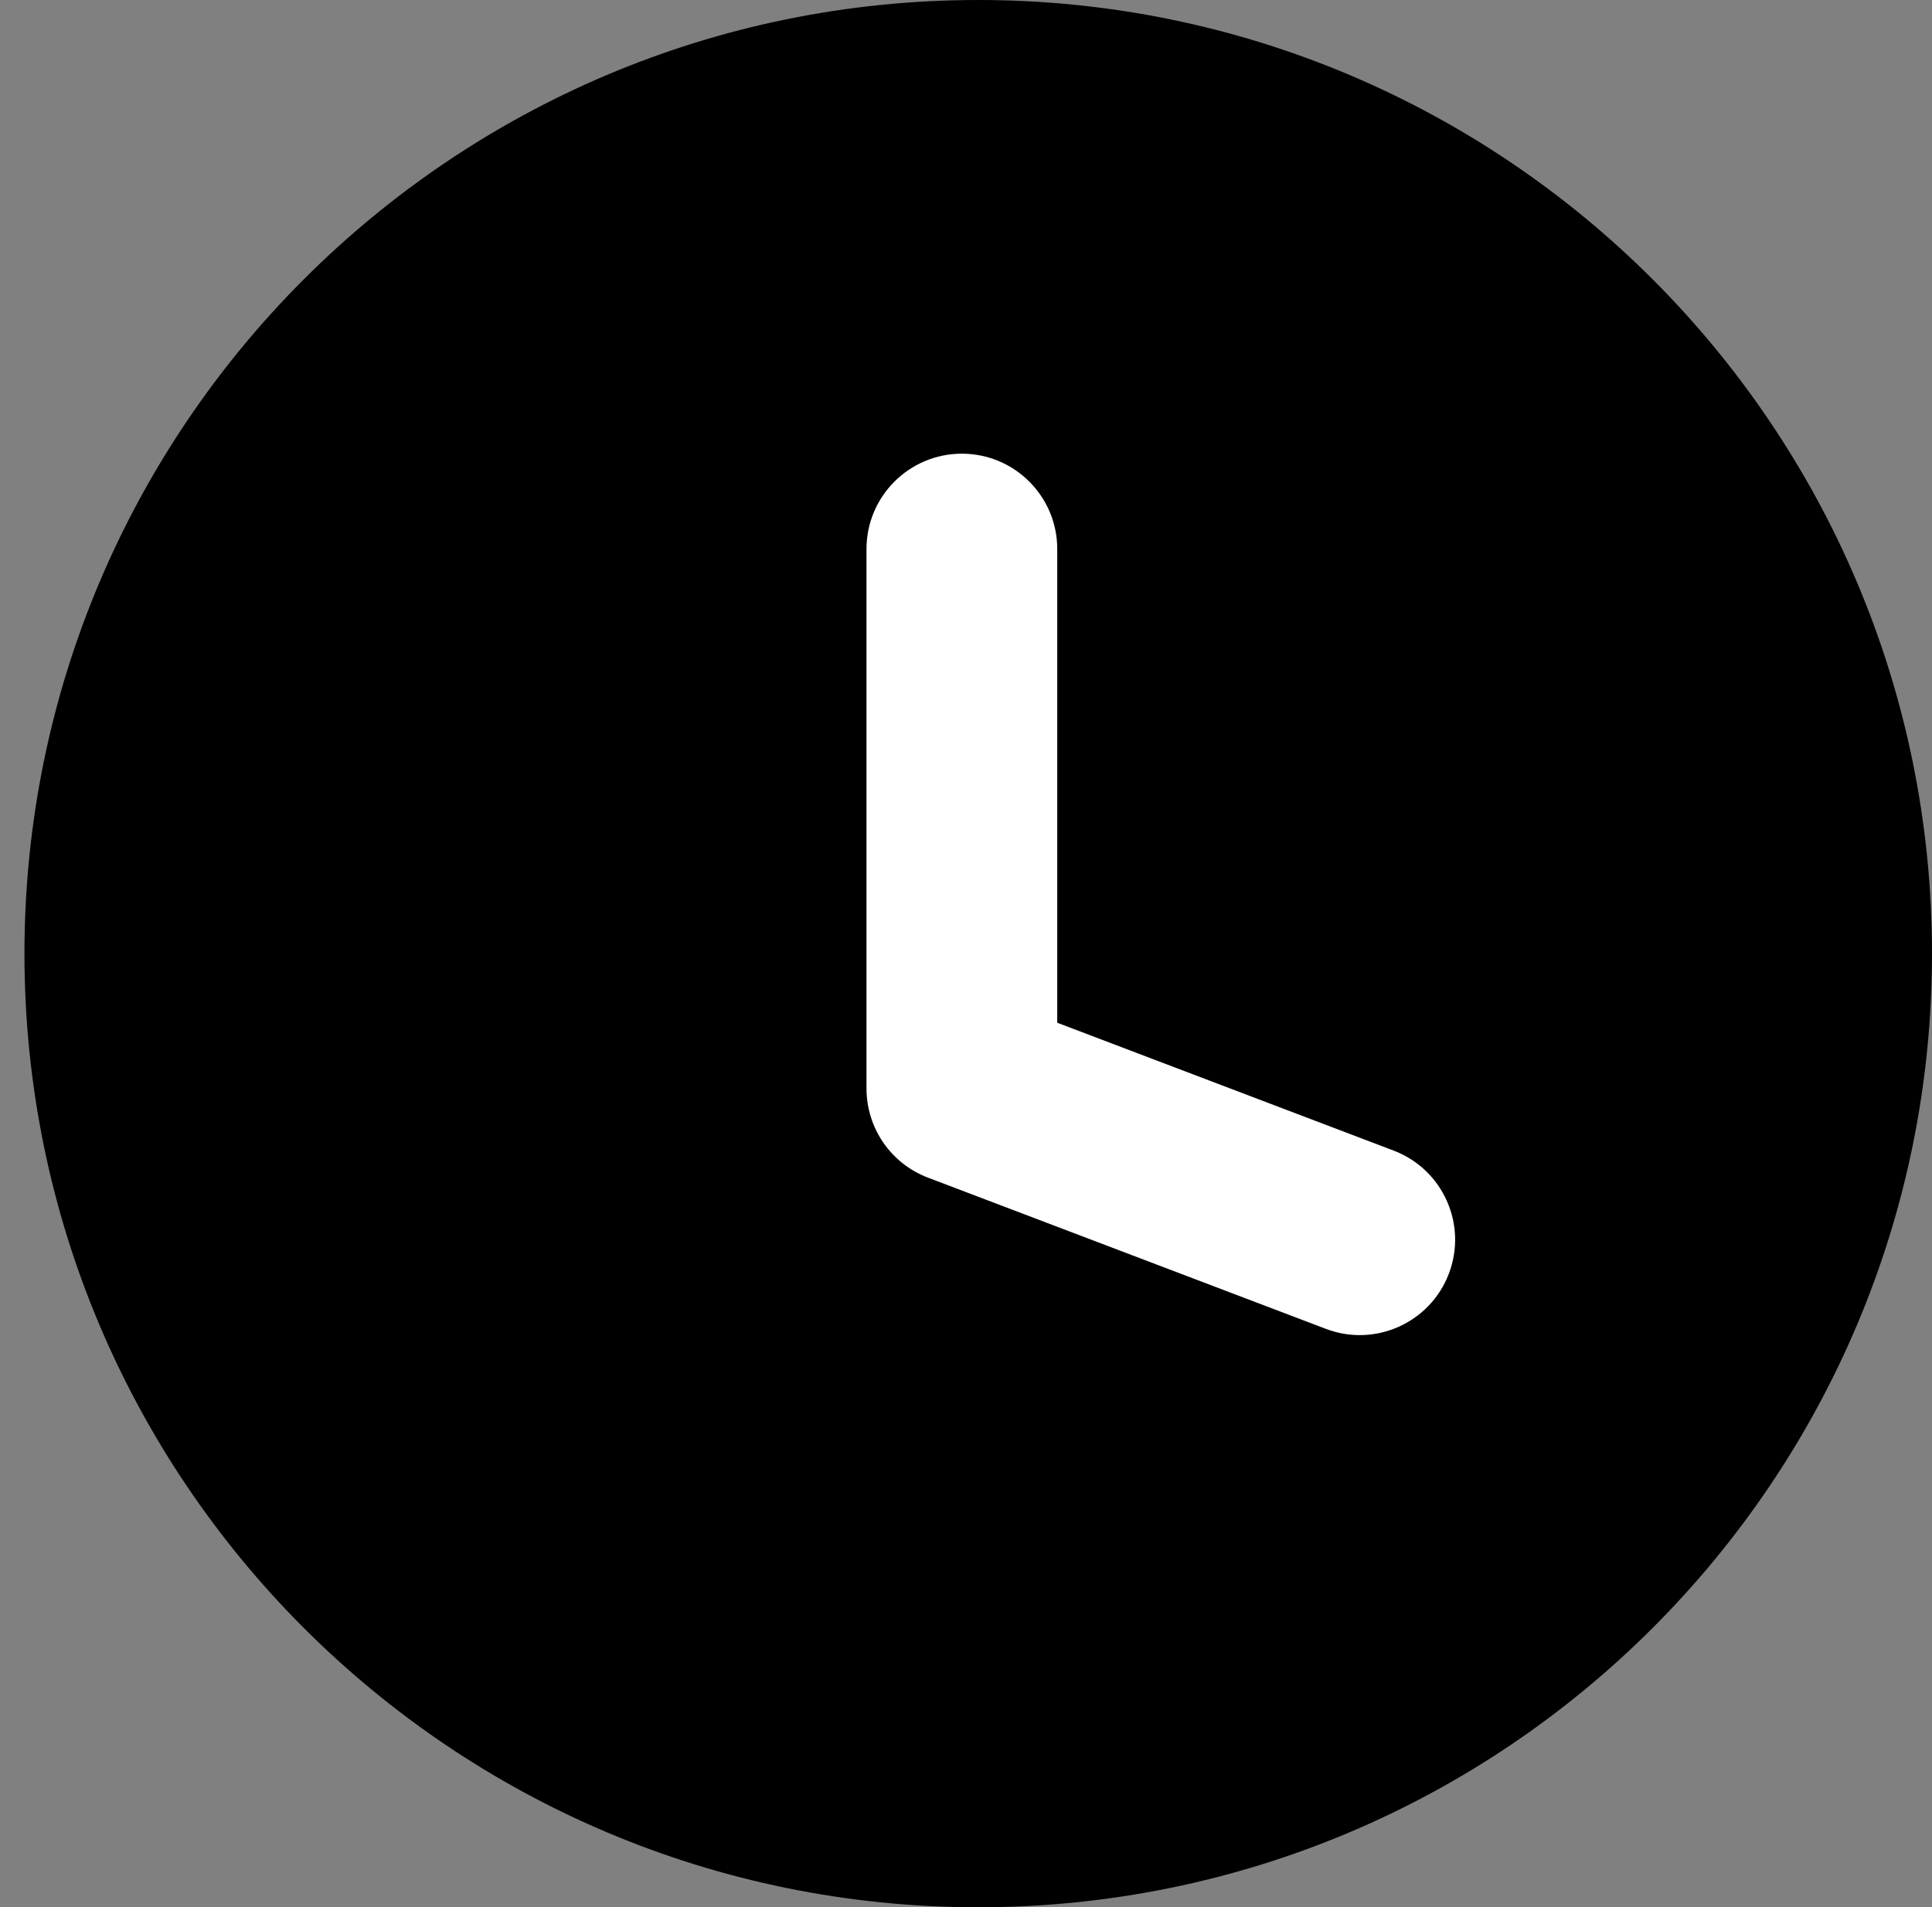 <svg
  width="79"
  height="78"
  viewBox="0 0 79 78"
  xmlns="http://www.w3.org/2000/svg"
>
  <rect x="0" y="0" width="79" height="78" fill="#808080" stroke="none"/>
  <path
    fill-rule="evenodd"
    clip-rule="evenodd"
    d="M1 39C1 17.461 18.461 0 40 0C61.539 0 79 17.461 79 39C79 60.539 61.539 78 40 78C18.461 78 1 60.539 1 39Z"
  />
  <path
    fill-rule="evenodd"
    clip-rule="evenodd"
    d="M39.331 18.554C41.485 18.554 43.231 20.3 43.231 22.454V41.826L56.986 47.055C58.999 47.82 60.011 50.072 59.245 52.086C58.48 54.099 56.227 55.111 54.214 54.345L37.945 48.161C36.431 47.586 35.431 46.135 35.431 44.515V22.454C35.431 20.3 37.177 18.554 39.331 18.554Z"
    fill="white"
  />
</svg>
